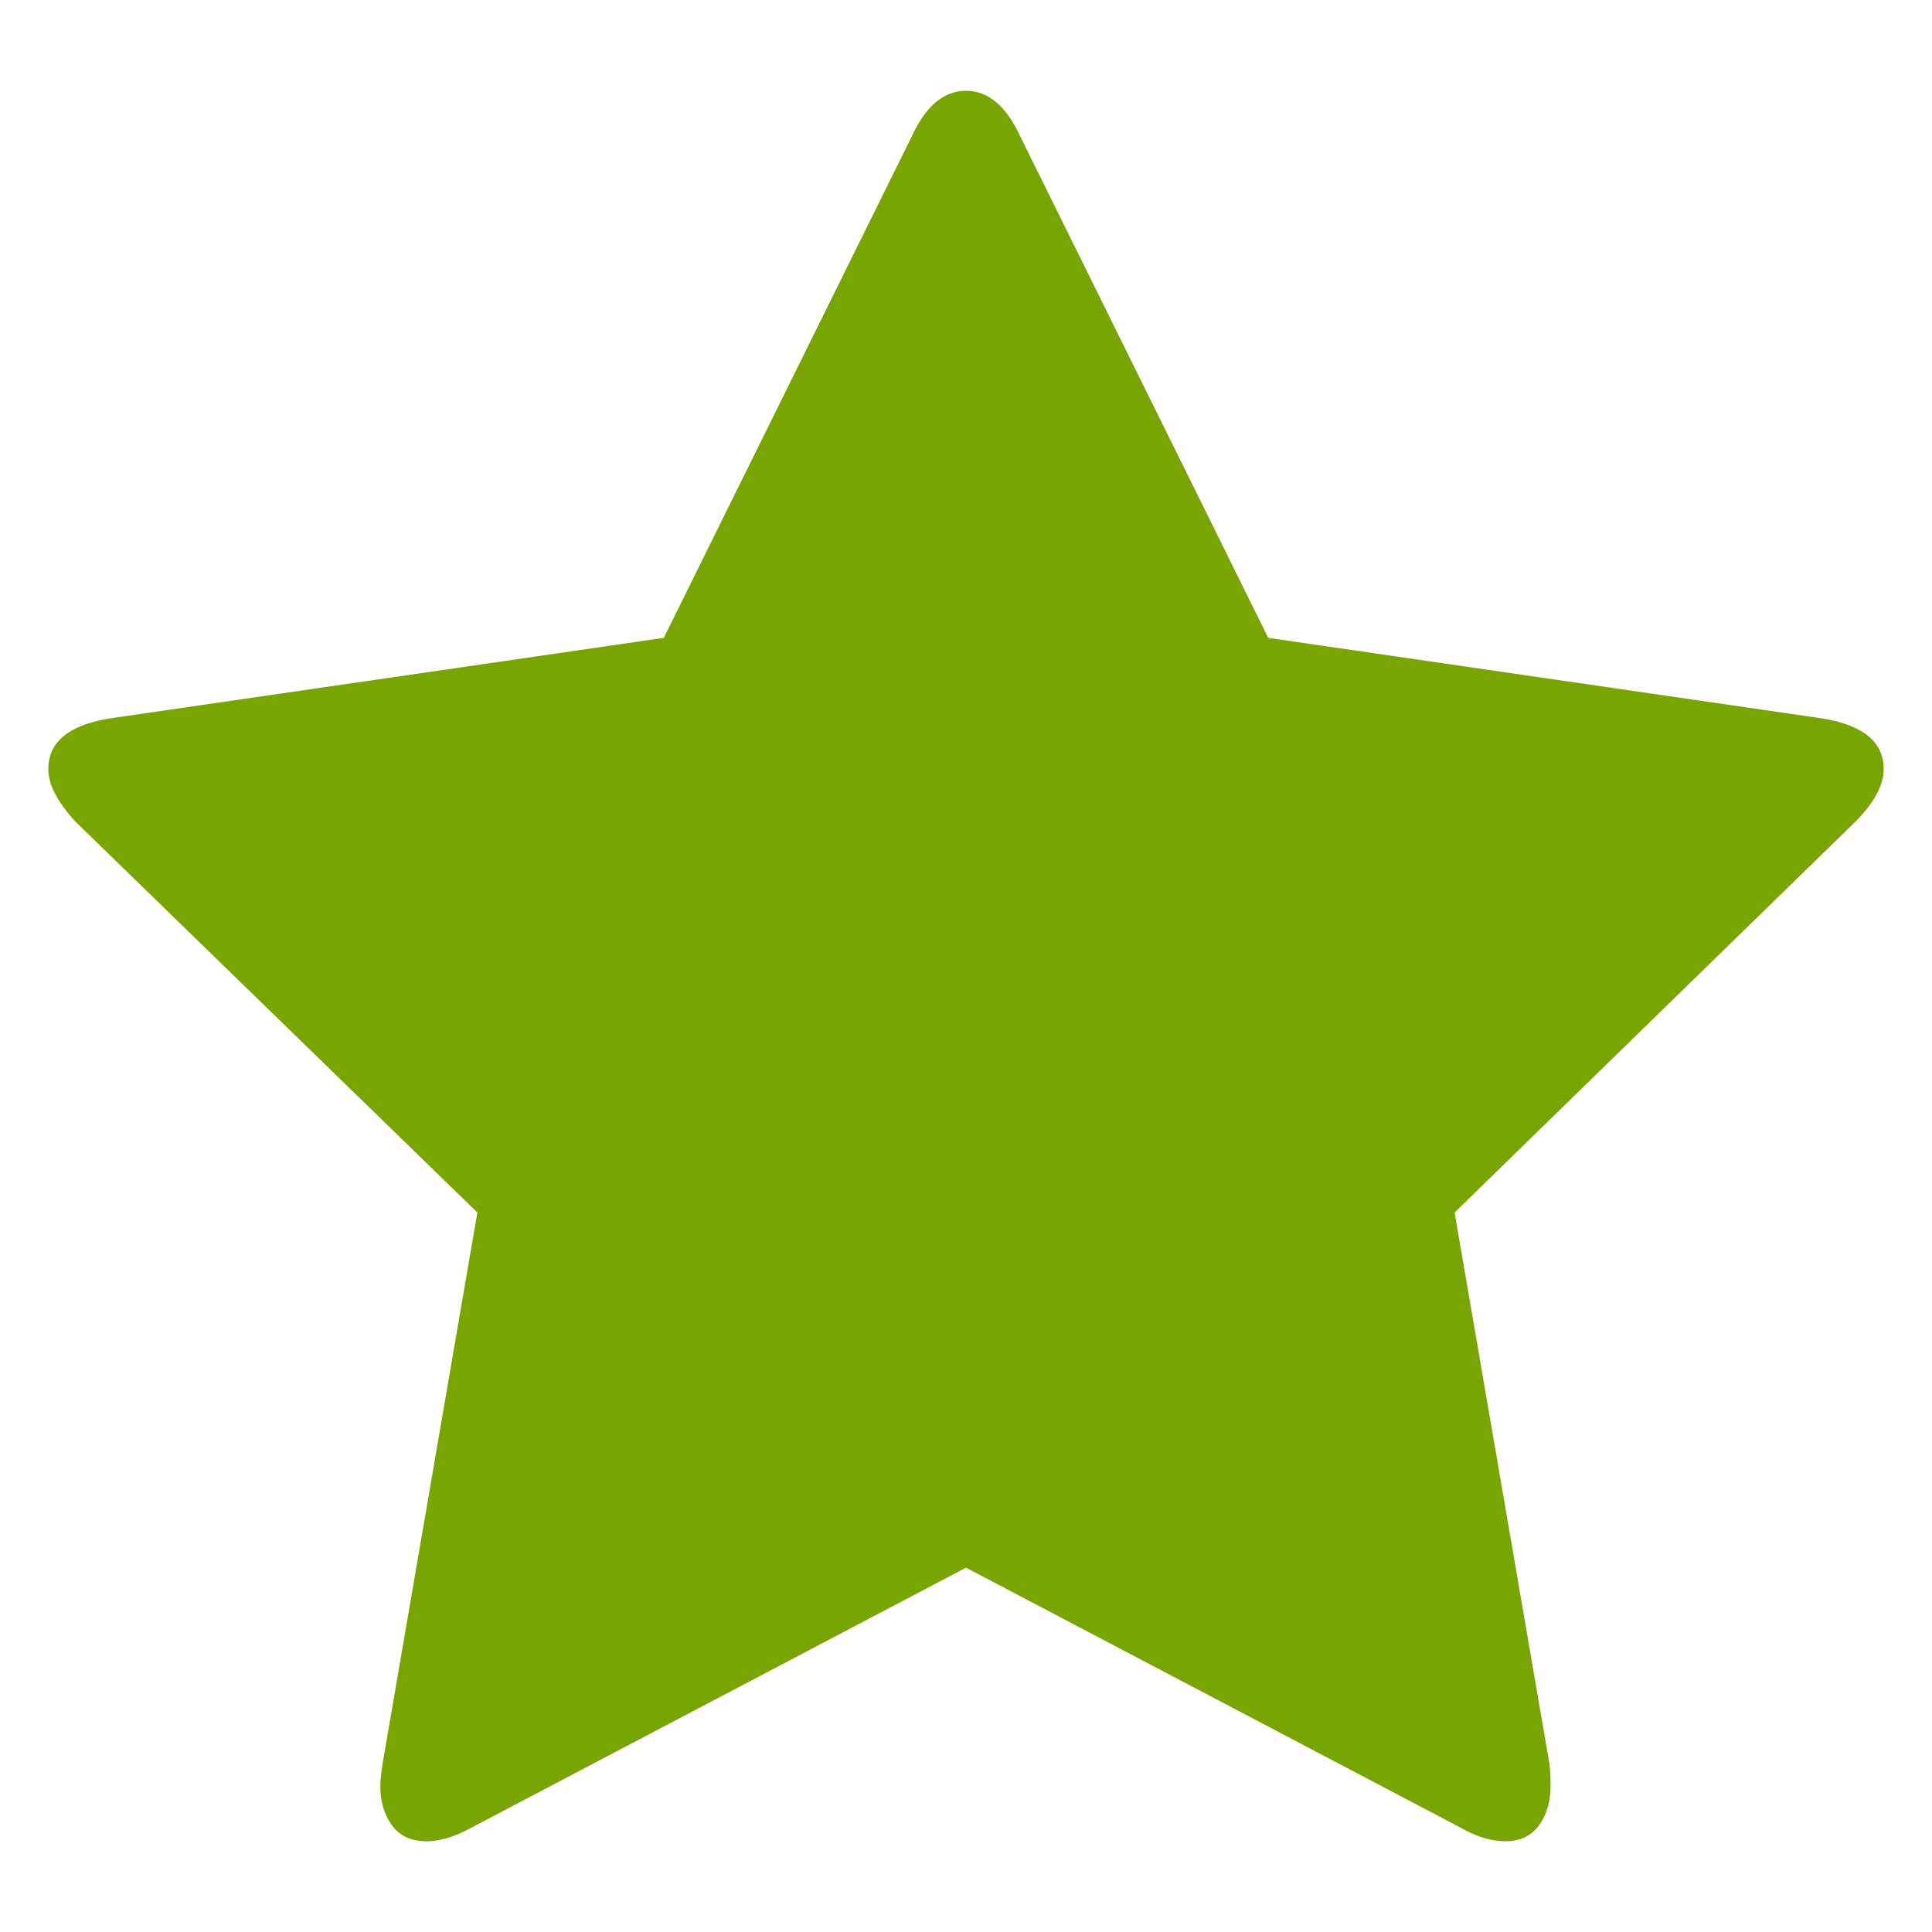 <?xml version="1.0" encoding="UTF-8" standalone="no"?>
<!-- Created with Inkscape (http://www.inkscape.org/) -->

<svg
   xmlns:dc="http://purl.org/dc/elements/1.1/"
   xmlns:cc="http://creativecommons.org/ns#"
   xmlns:rdf="http://www.w3.org/1999/02/22-rdf-syntax-ns#"
   xmlns:svg="http://www.w3.org/2000/svg"
   xmlns="http://www.w3.org/2000/svg"
   version="1.1"
   width="100"
   height="100"
   viewBox="0 0 100 100"
   id="Capa_1"
   xml:space="preserve"><defs
   id="defs7" />
<path fill="#79a503"    d="m 97.5,39.809 c 0,-1.409 -1.065,-2.284 -3.198,-2.626 L 65.643,33.015 52.798,7.038 C 52.075,5.477 51.142,4.698 50,4.698 c -1.142,0 -2.074,0.78 -2.797,2.341 L 34.357,33.015 5.697,37.182 C 3.566,37.525 2.5,38.4 2.5,39.809 c 0,0.8 0.476,1.713 1.427,2.741 l 20.781,20.21 -4.909,28.546 c -0.076,0.533 -0.114,0.914 -0.114,1.142 0,0.8 0.2,1.474 0.599,2.027 0.399,0.552 0.999,0.828 1.798,0.828 0.685,0 1.446,-0.227 2.284,-0.685 L 50,81.143 75.635,94.618 c 0.8,0.457 1.561,0.685 2.283,0.685 0.763,0 1.343,-0.275 1.742,-0.828 0.399,-0.552 0.598,-1.228 0.598,-2.027 0,-0.495 -0.019,-0.875 -0.058,-1.142 L 75.291,62.76 96.015,42.549 c 0.991,-0.989 1.485,-1.903 1.485,-2.741 z"
   id="path3"  />
</svg>